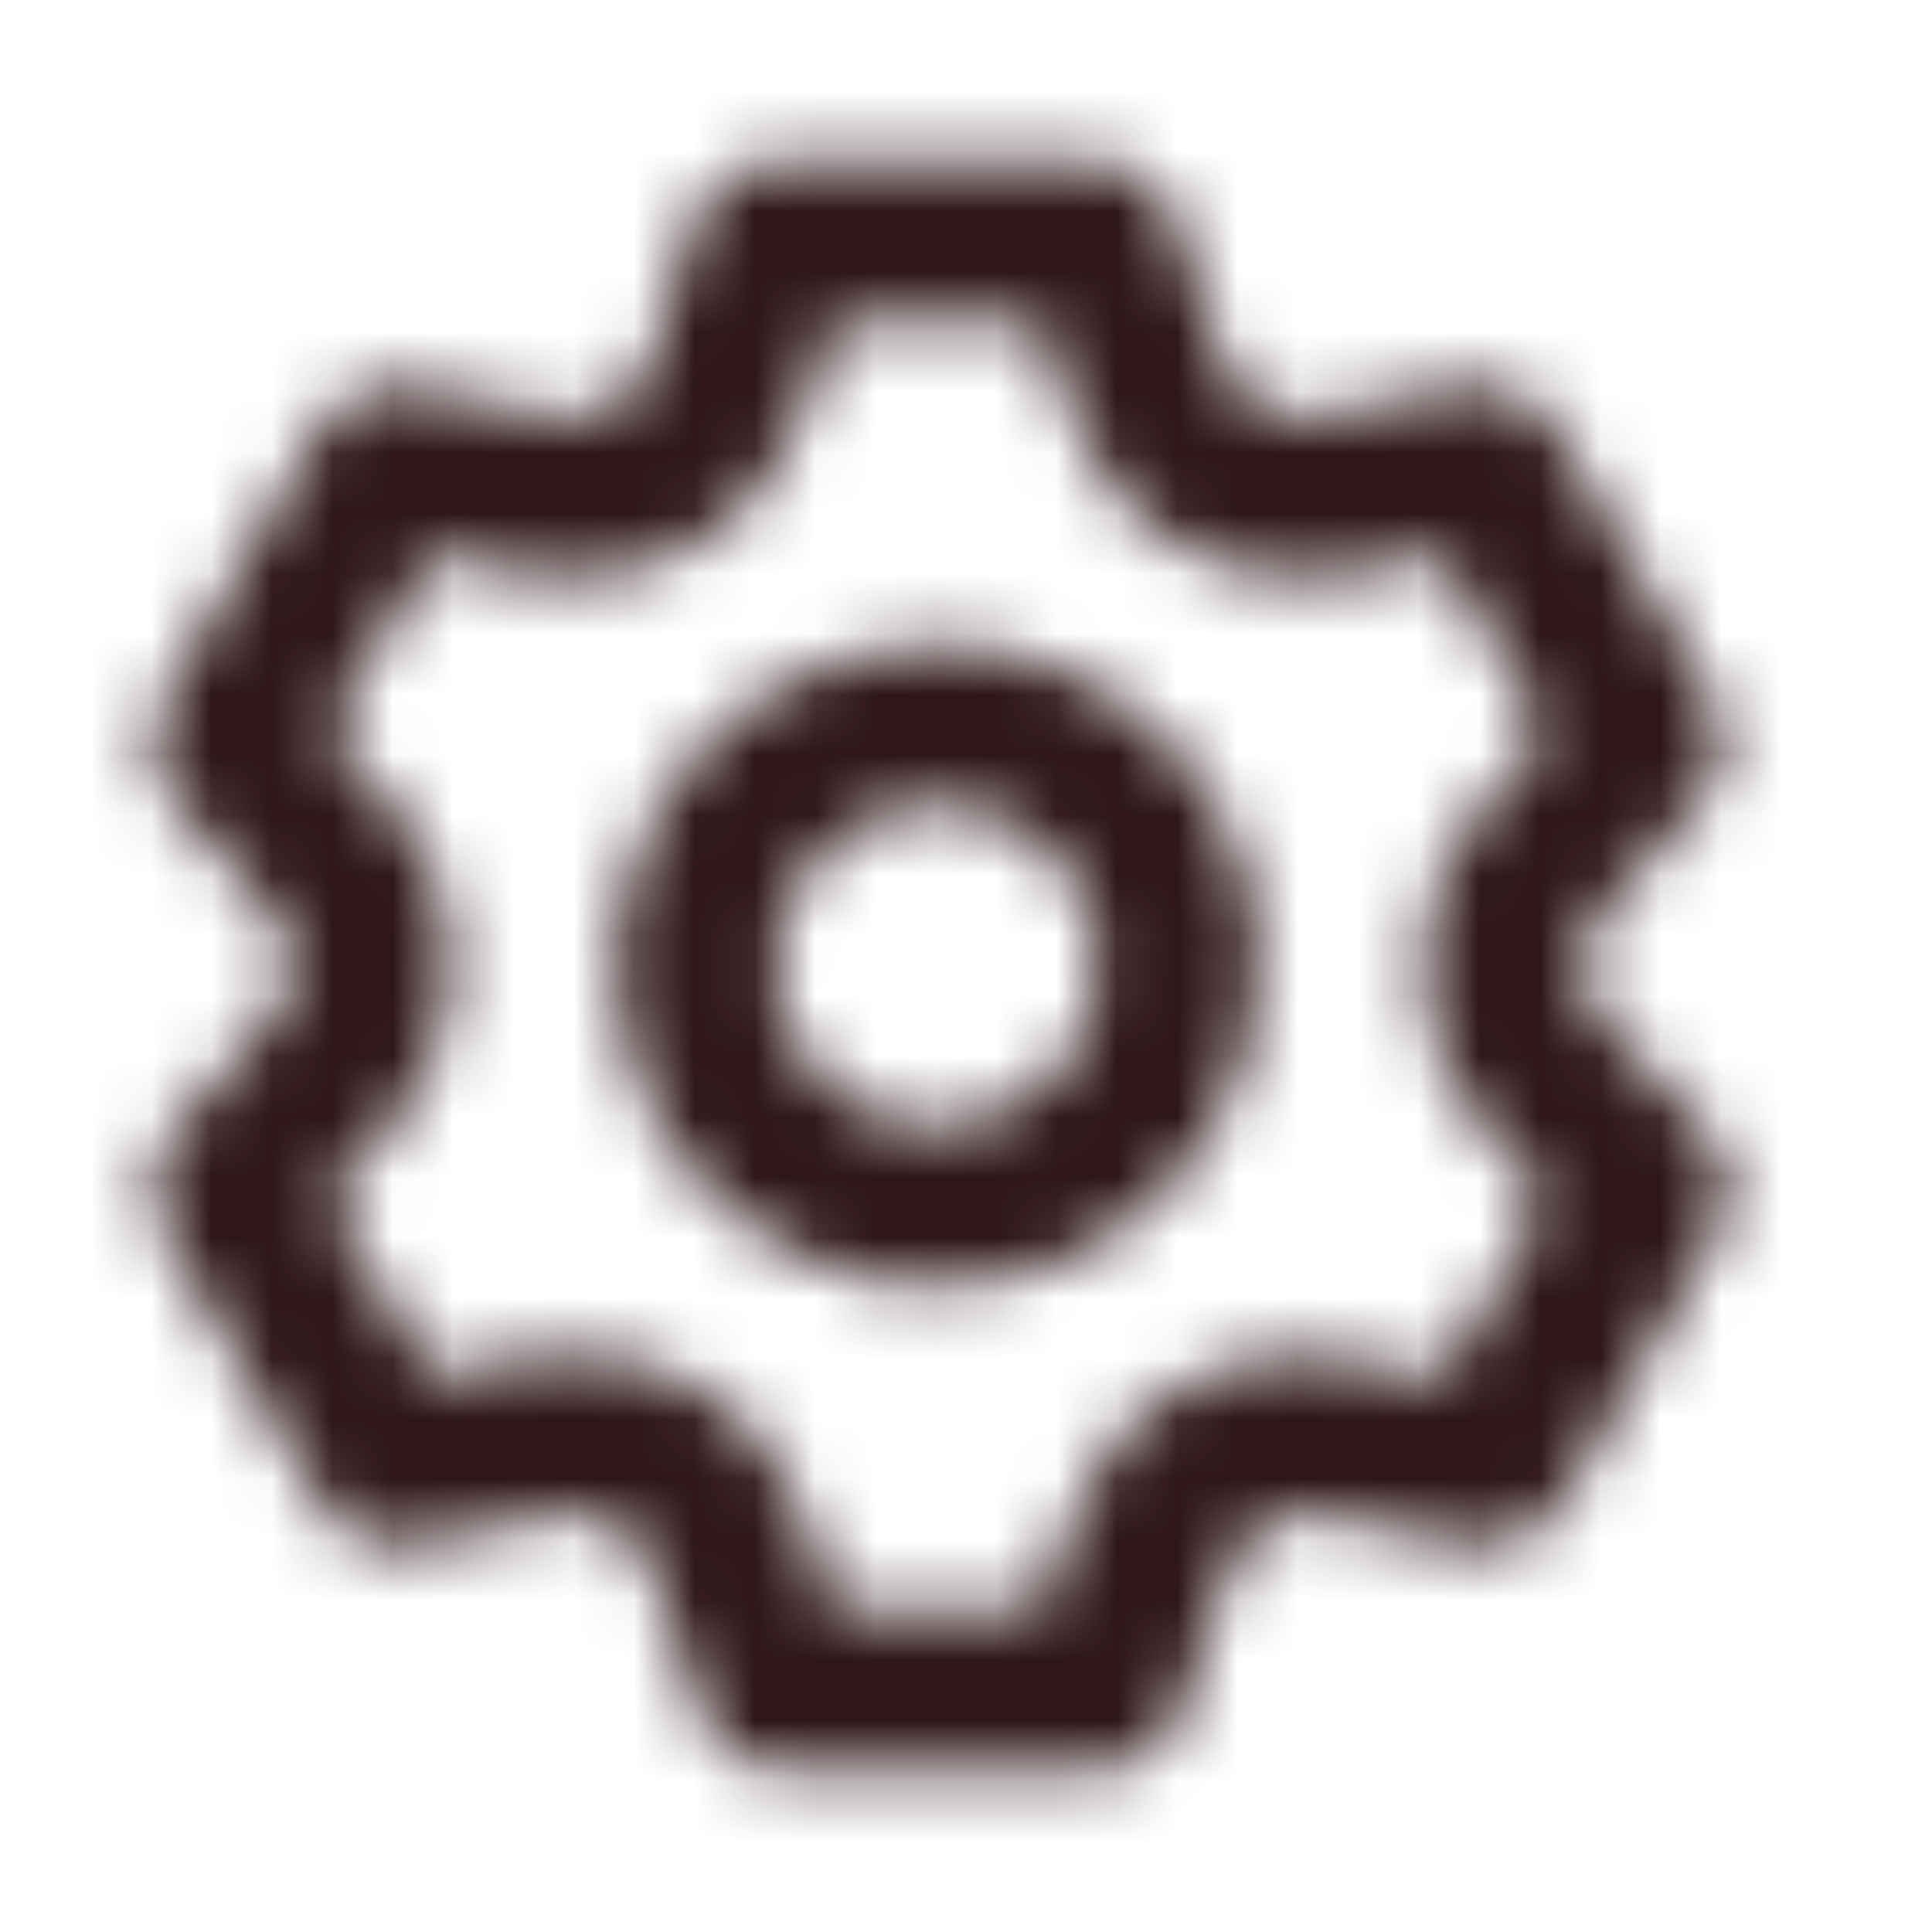 <svg width="32" height="32" viewBox="0 0 32 32" fill="none" xmlns="http://www.w3.org/2000/svg">
<g id="Icon_Account_setting">
<g id="Vector">
<mask id="path-1-inside-1_1_1557" fill="white">
<path d="M26.533 16.88C26.32 16.637 26.202 16.324 26.202 16C26.202 15.676 26.32 15.363 26.533 15.12L28.24 13.2C28.428 12.99 28.545 12.726 28.574 12.446C28.602 12.166 28.542 11.883 28.4 11.64L25.733 7.027C25.593 6.783 25.38 6.59 25.124 6.476C24.868 6.361 24.582 6.329 24.307 6.387L21.8 6.893C21.481 6.959 21.149 6.906 20.867 6.744C20.584 6.582 20.371 6.322 20.267 6.013L19.453 3.573C19.364 3.308 19.194 3.078 18.966 2.916C18.739 2.753 18.466 2.666 18.187 2.667H12.853C12.563 2.651 12.275 2.732 12.034 2.896C11.793 3.059 11.613 3.297 11.52 3.573L10.773 6.013C10.669 6.322 10.456 6.582 10.174 6.744C9.891 6.906 9.559 6.959 9.24 6.893L6.667 6.387C6.406 6.35 6.14 6.391 5.903 6.505C5.666 6.619 5.468 6.8 5.333 7.027L2.667 11.64C2.522 11.881 2.456 12.161 2.48 12.442C2.504 12.722 2.616 12.987 2.8 13.2L4.493 15.12C4.707 15.363 4.825 15.676 4.825 16C4.825 16.324 4.707 16.637 4.493 16.88L2.8 18.8C2.616 19.013 2.504 19.278 2.48 19.558C2.456 19.838 2.522 20.119 2.667 20.36L5.333 24.973C5.474 25.217 5.687 25.409 5.943 25.524C6.199 25.639 6.485 25.67 6.76 25.613L9.267 25.107C9.586 25.041 9.918 25.094 10.2 25.256C10.483 25.418 10.696 25.678 10.8 25.987L11.613 28.427C11.706 28.703 11.887 28.941 12.127 29.104C12.368 29.268 12.656 29.349 12.947 29.333H18.28C18.56 29.334 18.832 29.247 19.06 29.084C19.287 28.922 19.457 28.691 19.547 28.427L20.36 25.987C20.464 25.678 20.677 25.418 20.96 25.256C21.242 25.094 21.574 25.041 21.893 25.107L24.4 25.613C24.675 25.67 24.961 25.639 25.217 25.524C25.473 25.409 25.687 25.217 25.827 24.973L28.493 20.36C28.635 20.116 28.696 19.834 28.667 19.554C28.638 19.274 28.521 19.01 28.333 18.8L26.533 16.88ZM24.547 18.667L25.613 19.867L23.907 22.827L22.333 22.507C21.373 22.31 20.374 22.473 19.526 22.965C18.678 23.457 18.04 24.242 17.733 25.173L17.227 26.667H13.813L13.333 25.147C13.027 24.216 12.389 23.43 11.541 22.938C10.693 22.447 9.694 22.284 8.733 22.48L7.16 22.8L5.427 19.853L6.493 18.653C7.149 17.92 7.512 16.971 7.512 15.987C7.512 15.003 7.149 14.053 6.493 13.32L5.427 12.12L7.133 9.187L8.707 9.507C9.667 9.703 10.666 9.54 11.514 9.048C12.362 8.557 13 7.771 13.307 6.84L13.813 5.333H17.227L17.733 6.853C18.04 7.784 18.678 8.57 19.526 9.062C20.374 9.553 21.373 9.716 22.333 9.52L23.907 9.2L25.613 12.16L24.547 13.36C23.898 14.092 23.54 15.036 23.54 16.013C23.54 16.991 23.898 17.935 24.547 18.667ZM15.52 10.667C14.465 10.667 13.434 10.979 12.557 11.565C11.68 12.152 10.996 12.984 10.593 13.959C10.189 14.934 10.083 16.006 10.289 17.04C10.495 18.075 11.003 19.025 11.749 19.771C12.495 20.517 13.445 21.025 14.48 21.231C15.514 21.437 16.587 21.331 17.561 20.927C18.536 20.524 19.369 19.84 19.955 18.963C20.541 18.086 20.853 17.055 20.853 16C20.853 14.585 20.291 13.229 19.291 12.229C18.291 11.229 16.935 10.667 15.52 10.667ZM15.52 18.667C14.993 18.667 14.477 18.51 14.039 18.217C13.6 17.924 13.258 17.508 13.056 17.02C12.855 16.533 12.802 15.997 12.905 15.48C13.008 14.962 13.261 14.487 13.634 14.114C14.007 13.741 14.482 13.487 15 13.384C15.517 13.282 16.053 13.334 16.541 13.536C17.028 13.738 17.444 14.08 17.737 14.518C18.03 14.957 18.187 15.473 18.187 16C18.187 16.707 17.906 17.386 17.406 17.886C16.906 18.386 16.227 18.667 15.52 18.667Z"/>
</mask>
<path d="M26.533 16.88C26.32 16.637 26.202 16.324 26.202 16C26.202 15.676 26.32 15.363 26.533 15.12L28.24 13.2C28.428 12.99 28.545 12.726 28.574 12.446C28.602 12.166 28.542 11.883 28.4 11.64L25.733 7.027C25.593 6.783 25.38 6.59 25.124 6.476C24.868 6.361 24.582 6.329 24.307 6.387L21.8 6.893C21.481 6.959 21.149 6.906 20.867 6.744C20.584 6.582 20.371 6.322 20.267 6.013L19.453 3.573C19.364 3.308 19.194 3.078 18.966 2.916C18.739 2.753 18.466 2.666 18.187 2.667H12.853C12.563 2.651 12.275 2.732 12.034 2.896C11.793 3.059 11.613 3.297 11.52 3.573L10.773 6.013C10.669 6.322 10.456 6.582 10.174 6.744C9.891 6.906 9.559 6.959 9.24 6.893L6.667 6.387C6.406 6.35 6.14 6.391 5.903 6.505C5.666 6.619 5.468 6.8 5.333 7.027L2.667 11.64C2.522 11.881 2.456 12.161 2.48 12.442C2.504 12.722 2.616 12.987 2.8 13.2L4.493 15.12C4.707 15.363 4.825 15.676 4.825 16C4.825 16.324 4.707 16.637 4.493 16.88L2.8 18.8C2.616 19.013 2.504 19.278 2.48 19.558C2.456 19.838 2.522 20.119 2.667 20.36L5.333 24.973C5.474 25.217 5.687 25.409 5.943 25.524C6.199 25.639 6.485 25.67 6.76 25.613L9.267 25.107C9.586 25.041 9.918 25.094 10.2 25.256C10.483 25.418 10.696 25.678 10.8 25.987L11.613 28.427C11.706 28.703 11.887 28.941 12.127 29.104C12.368 29.268 12.656 29.349 12.947 29.333H18.28C18.56 29.334 18.832 29.247 19.06 29.084C19.287 28.922 19.457 28.691 19.547 28.427L20.36 25.987C20.464 25.678 20.677 25.418 20.96 25.256C21.242 25.094 21.574 25.041 21.893 25.107L24.4 25.613C24.675 25.67 24.961 25.639 25.217 25.524C25.473 25.409 25.687 25.217 25.827 24.973L28.493 20.36C28.635 20.116 28.696 19.834 28.667 19.554C28.638 19.274 28.521 19.01 28.333 18.8L26.533 16.88ZM24.547 18.667L25.613 19.867L23.907 22.827L22.333 22.507C21.373 22.31 20.374 22.473 19.526 22.965C18.678 23.457 18.04 24.242 17.733 25.173L17.227 26.667H13.813L13.333 25.147C13.027 24.216 12.389 23.43 11.541 22.938C10.693 22.447 9.694 22.284 8.733 22.48L7.16 22.8L5.427 19.853L6.493 18.653C7.149 17.92 7.512 16.971 7.512 15.987C7.512 15.003 7.149 14.053 6.493 13.32L5.427 12.12L7.133 9.187L8.707 9.507C9.667 9.703 10.666 9.54 11.514 9.048C12.362 8.557 13 7.771 13.307 6.84L13.813 5.333H17.227L17.733 6.853C18.04 7.784 18.678 8.57 19.526 9.062C20.374 9.553 21.373 9.716 22.333 9.52L23.907 9.2L25.613 12.16L24.547 13.36C23.898 14.092 23.54 15.036 23.54 16.013C23.54 16.991 23.898 17.935 24.547 18.667ZM15.52 10.667C14.465 10.667 13.434 10.979 12.557 11.565C11.68 12.152 10.996 12.984 10.593 13.959C10.189 14.934 10.083 16.006 10.289 17.04C10.495 18.075 11.003 19.025 11.749 19.771C12.495 20.517 13.445 21.025 14.48 21.231C15.514 21.437 16.587 21.331 17.561 20.927C18.536 20.524 19.369 19.84 19.955 18.963C20.541 18.086 20.853 17.055 20.853 16C20.853 14.585 20.291 13.229 19.291 12.229C18.291 11.229 16.935 10.667 15.52 10.667ZM15.52 18.667C14.993 18.667 14.477 18.51 14.039 18.217C13.6 17.924 13.258 17.508 13.056 17.02C12.855 16.533 12.802 15.997 12.905 15.48C13.008 14.962 13.261 14.487 13.634 14.114C14.007 13.741 14.482 13.487 15 13.384C15.517 13.282 16.053 13.334 16.541 13.536C17.028 13.738 17.444 14.08 17.737 14.518C18.03 14.957 18.187 15.473 18.187 16C18.187 16.707 17.906 17.386 17.406 17.886C16.906 18.386 16.227 18.667 15.52 18.667Z" stroke="#2E1619" stroke-width="4" mask="url(#path-1-inside-1_1_1557)"/>
</g>
</g>
</svg>
